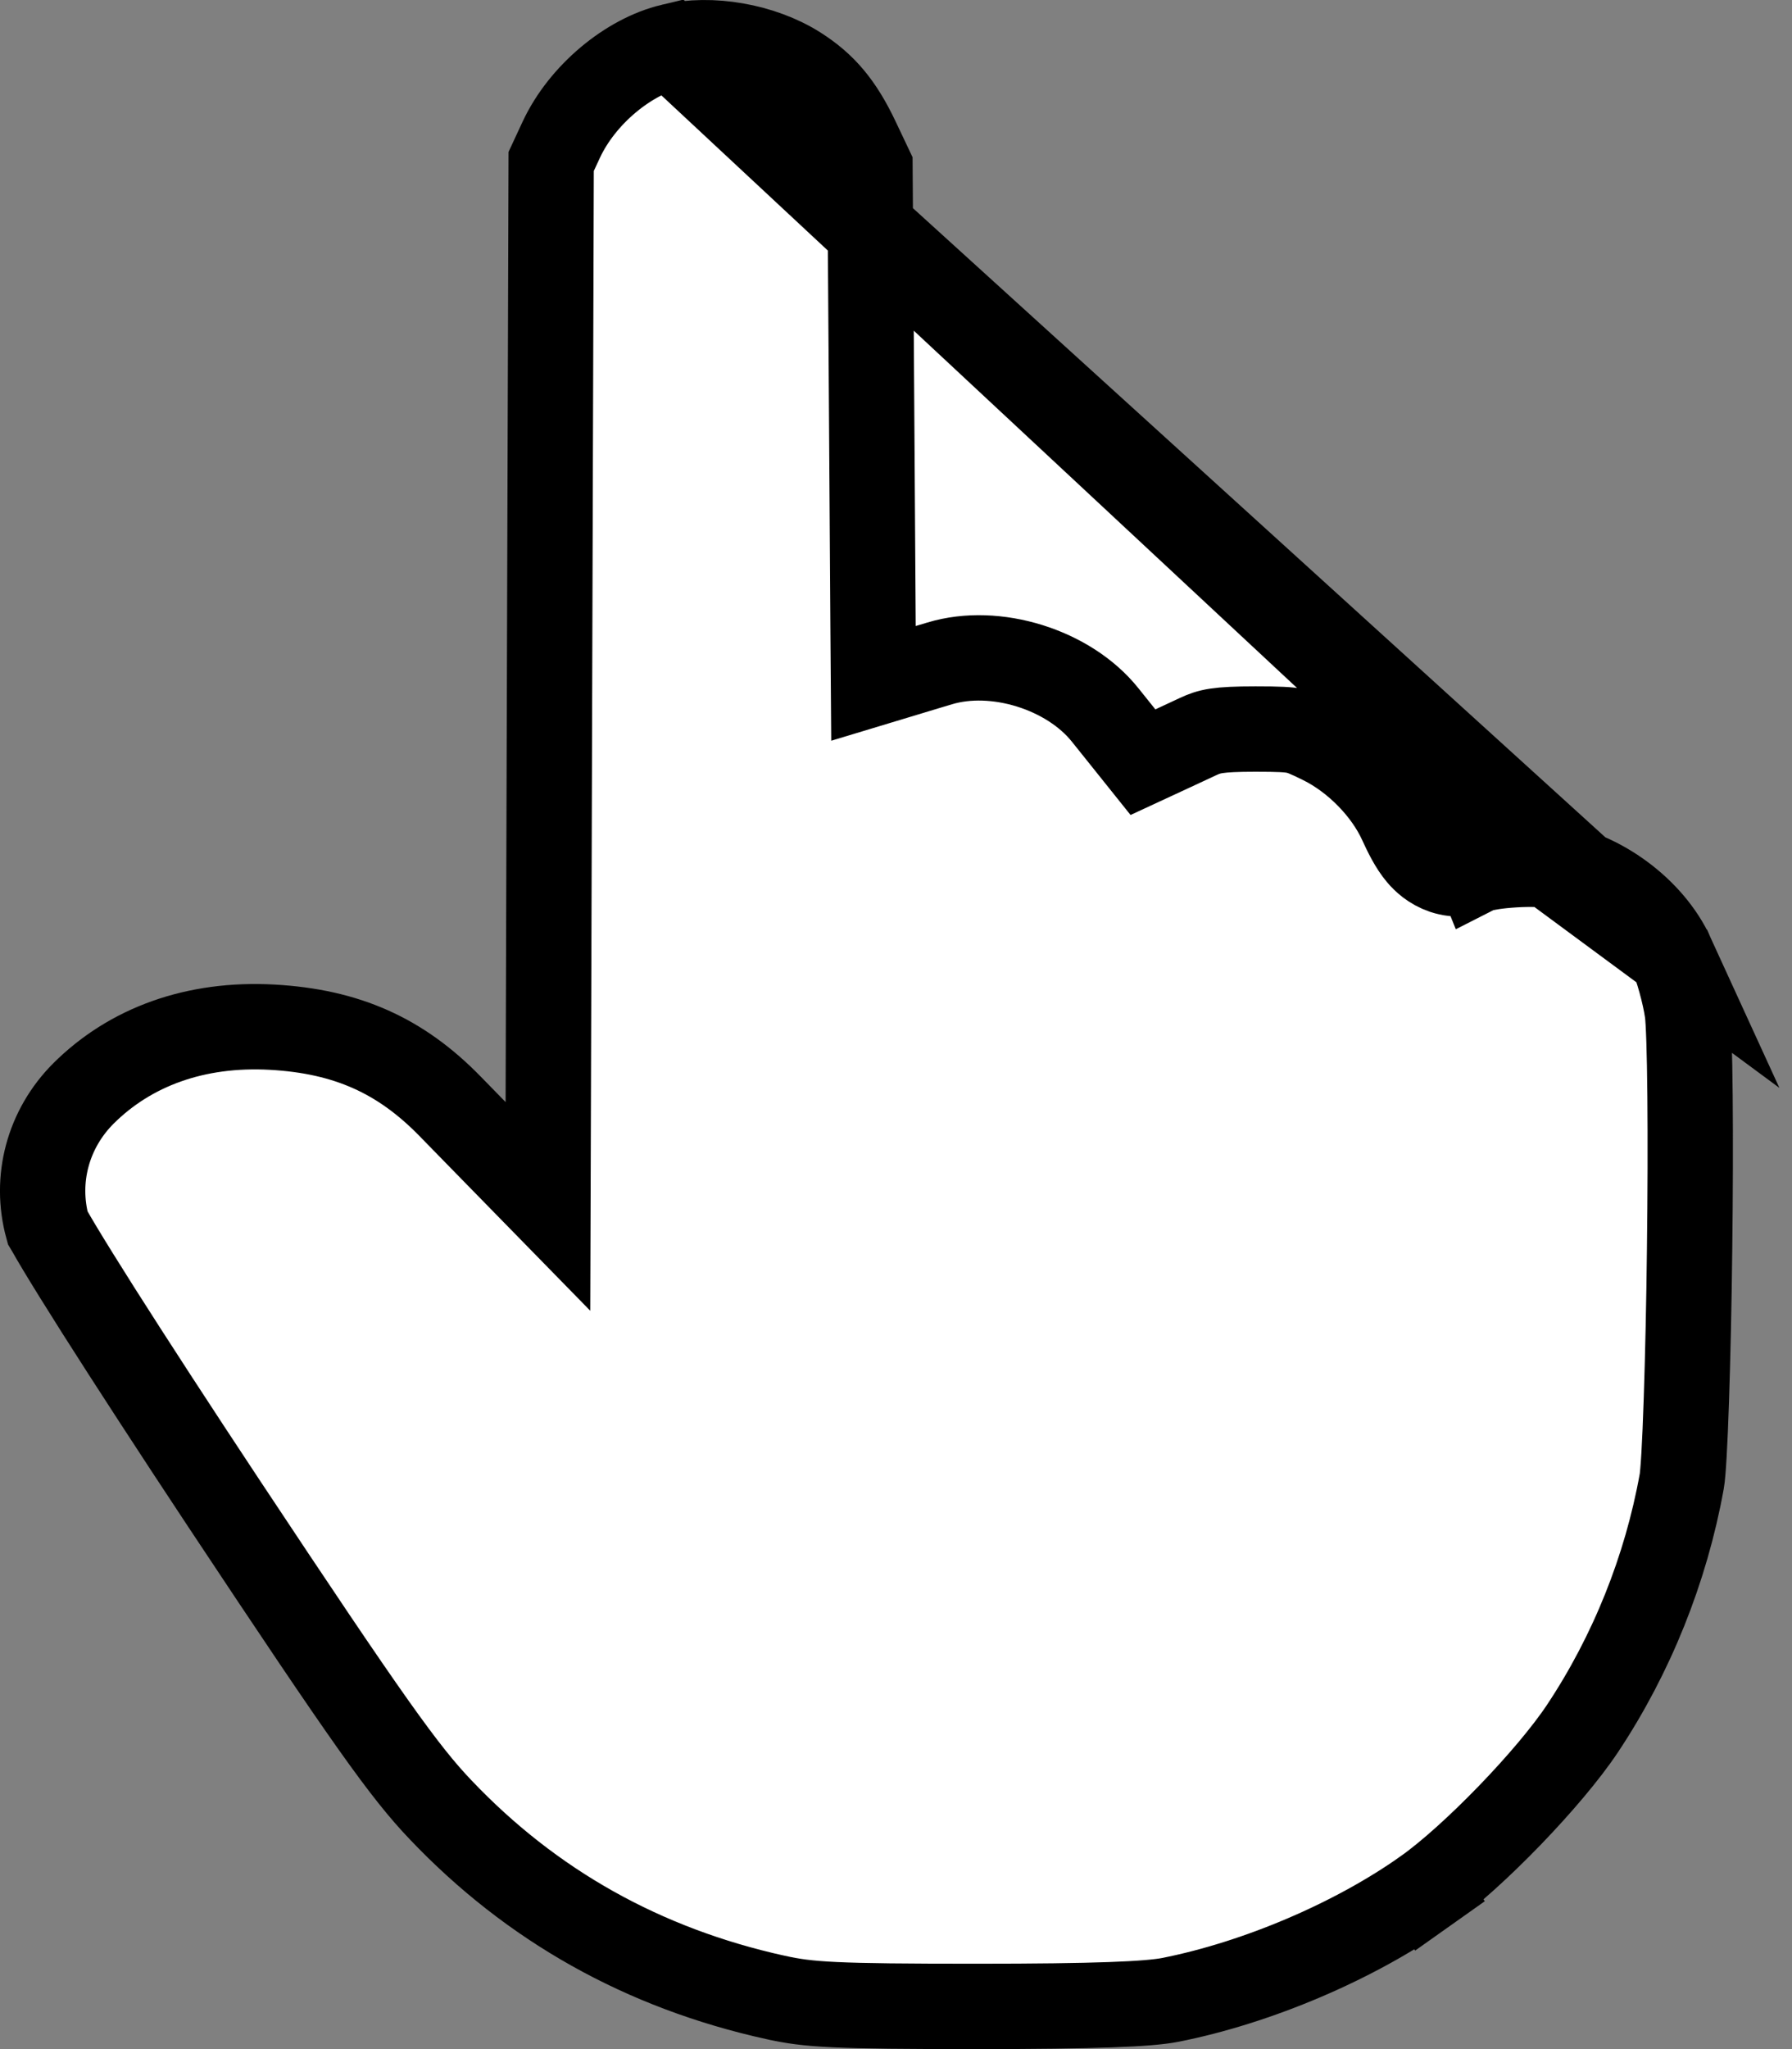<svg width="21" height="24" viewBox="0 0 21 24" fill="none" xmlns="http://www.w3.org/2000/svg">
<rect x="0" y="0" width="21" height="24" fill="#808080" stroke="none"/>
<path d="M7.868 0.543L7.868 0.543C7.364 0.663 6.825 1.108 6.579 1.633C6.579 1.633 6.579 1.633 6.579 1.633L6.459 1.891L6.442 7.345L6.425 12.909L6.421 14.13L5.567 13.257L5.273 12.956C5.273 12.956 5.273 12.956 5.273 12.956C4.694 12.363 4.064 12.08 3.191 12.031C2.289 11.981 1.527 12.262 0.98 12.805L0.98 12.805C0.562 13.222 0.404 13.813 0.557 14.373C0.562 14.381 0.569 14.394 0.579 14.413C0.607 14.463 0.648 14.533 0.702 14.623C0.81 14.803 0.964 15.05 1.153 15.349C1.532 15.946 2.049 16.741 2.62 17.603C4.326 20.175 4.74 20.753 5.162 21.196L5.162 21.196C6.23 22.319 7.538 23.053 9.088 23.395L9.089 23.395C9.478 23.481 9.771 23.5 11.441 23.5C12.847 23.5 13.459 23.473 13.712 23.424C14.735 23.222 15.877 22.735 16.703 22.149L16.992 22.557L16.703 22.149C17.261 21.754 18.16 20.825 18.547 20.242C19.121 19.378 19.523 18.378 19.708 17.35C19.724 17.263 19.745 16.924 19.762 16.397C19.779 15.892 19.793 15.26 19.8 14.624C19.808 13.989 19.81 13.353 19.805 12.841C19.8 12.31 19.788 11.956 19.773 11.85L19.773 11.85C19.743 11.64 19.655 11.329 19.593 11.191L7.868 0.543ZM7.868 0.543C8.326 0.434 8.929 0.537 9.349 0.804L9.349 0.804C9.65 0.996 9.849 1.223 10.048 1.646L10.048 1.646L10.195 1.956L10.213 4.591L10.231 7.336L10.236 8.004L10.875 7.811L11.012 7.77C11.665 7.573 12.525 7.841 12.951 8.374C12.951 8.374 12.951 8.374 12.951 8.374L13.149 8.621L13.394 8.927L13.75 8.762L14.04 8.627C14.173 8.566 14.259 8.539 14.713 8.539H14.713C14.993 8.539 15.1 8.545 15.179 8.561C15.245 8.574 15.309 8.598 15.495 8.69C15.888 8.885 16.245 9.252 16.417 9.63L16.417 9.63C16.475 9.756 16.546 9.904 16.638 10.012C16.689 10.072 16.779 10.159 16.918 10.206C17.073 10.257 17.216 10.233 17.32 10.191L17.133 9.727L17.32 10.191L17.32 10.191C17.32 10.191 17.32 10.191 17.322 10.19L17.329 10.188C17.335 10.186 17.344 10.183 17.354 10.181C17.376 10.175 17.404 10.169 17.438 10.163C17.507 10.15 17.59 10.14 17.68 10.133C17.866 10.118 18.047 10.12 18.162 10.135L18.162 10.135M7.868 0.543L18.162 10.135M18.162 10.135C18.751 10.216 19.351 10.662 19.593 11.191L18.162 10.135ZM0.565 14.401L0.565 14.401L0.565 14.401Z" fill="white" stroke="black"/>
</svg>
